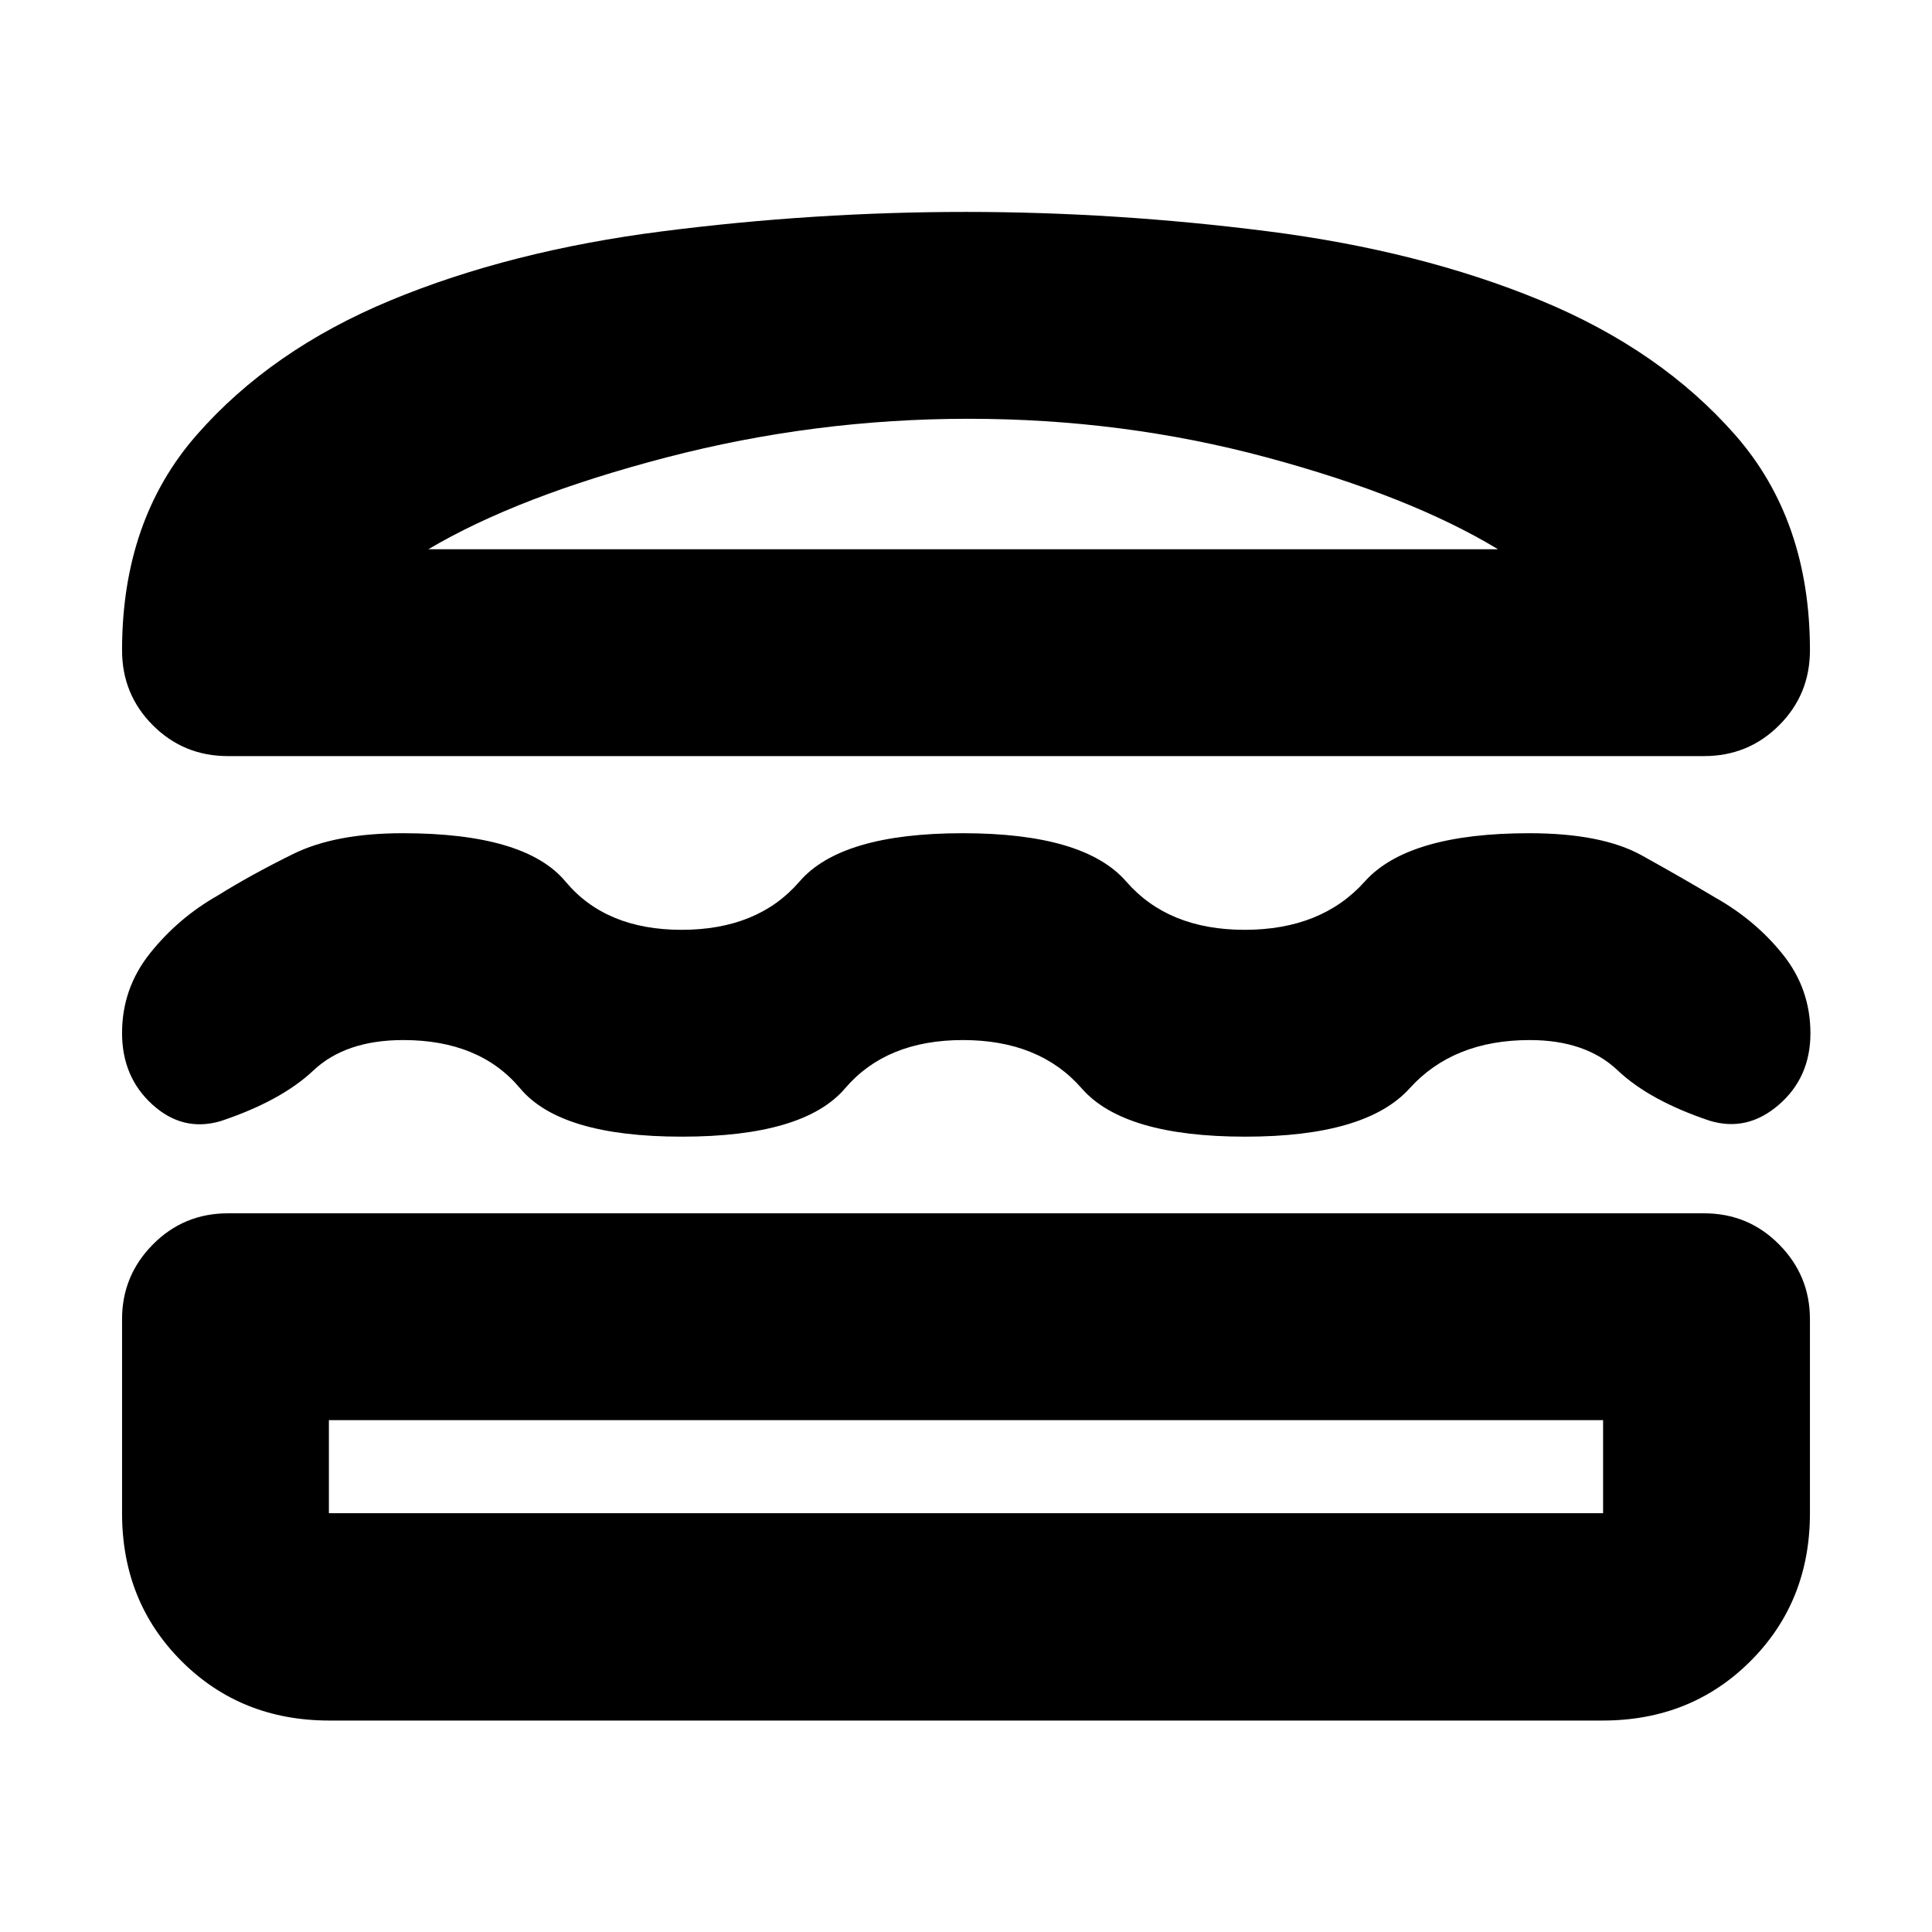 <svg xmlns="http://www.w3.org/2000/svg" height="20" viewBox="0 -960 960 960" width="20"><path d="M163.67-105.07q-43.94 0-73.48-29.53-29.54-29.54-29.54-73.49v-96.43q0-21.64 15.31-37.11 15.31-15.48 37.28-15.48h733.52q21.97 0 37.28 15.48 15.31 15.47 15.31 37.11v96.43q0 43.95-29.54 73.49-29.54 29.53-73.48 29.53H163.67Zm-.24-149.26v46.24h633.14v-46.24H163.43ZM478.45-443.2q-38.06 0-58.54 24-20.47 24-81.11 24-60.28 0-80.35-24-20.07-24-58.08-24-28.63 0-44.69 15.15-16.07 15.14-46.11 25.14-18.72 5.48-33.82-8.21-15.1-13.69-15.1-35.55 0-22.32 13.99-39.77 13.99-17.46 33.4-28.49 16.64-10.38 37.58-20.71 20.95-10.34 54.49-10.34 60.89 0 80.87 24 19.98 24 57.72 24 37.91 0 58.58-24 20.68-24 81.08-24t81.25 24q20.85 24 58.85 24 38.21 0 59.69-24 21.48-24 81.72-24 36.04 0 55.92 11.02 19.88 11.03 36.64 21.03 19.99 11.3 33.57 28.34 13.59 17.03 13.59 39.04 0 21.92-15.72 35.52-15.72 13.6-34.44 7.88-29.8-10-45.65-25.02-15.85-15.03-43.67-15.03-38 0-59.68 24t-81.66 24q-60.38 0-81.29-24-20.91-24-59.03-24Zm1.29-411.5q74.72 0 150.33 9.65 75.6 9.64 135.33 34.27 59.73 24.63 96.84 66.95 37.11 42.31 37.11 106.94 0 21.97-15.31 37.28-15.31 15.31-37.28 15.31H113.24q-21.97 0-37.28-15.31-15.31-15.31-15.31-37.28 0-64.63 37.04-106.94 37.03-42.32 96.45-66.95 59.43-24.63 134.9-34.27 75.48-9.65 150.7-9.65Zm1.52 102.79q-76.43 0-150.12 19.2-73.68 19.21-118.27 45.62h531.46q-43.59-26.41-114.87-45.62-71.29-19.2-148.2-19.2ZM480-254.33Zm-1.52-432.76Z"/></svg>